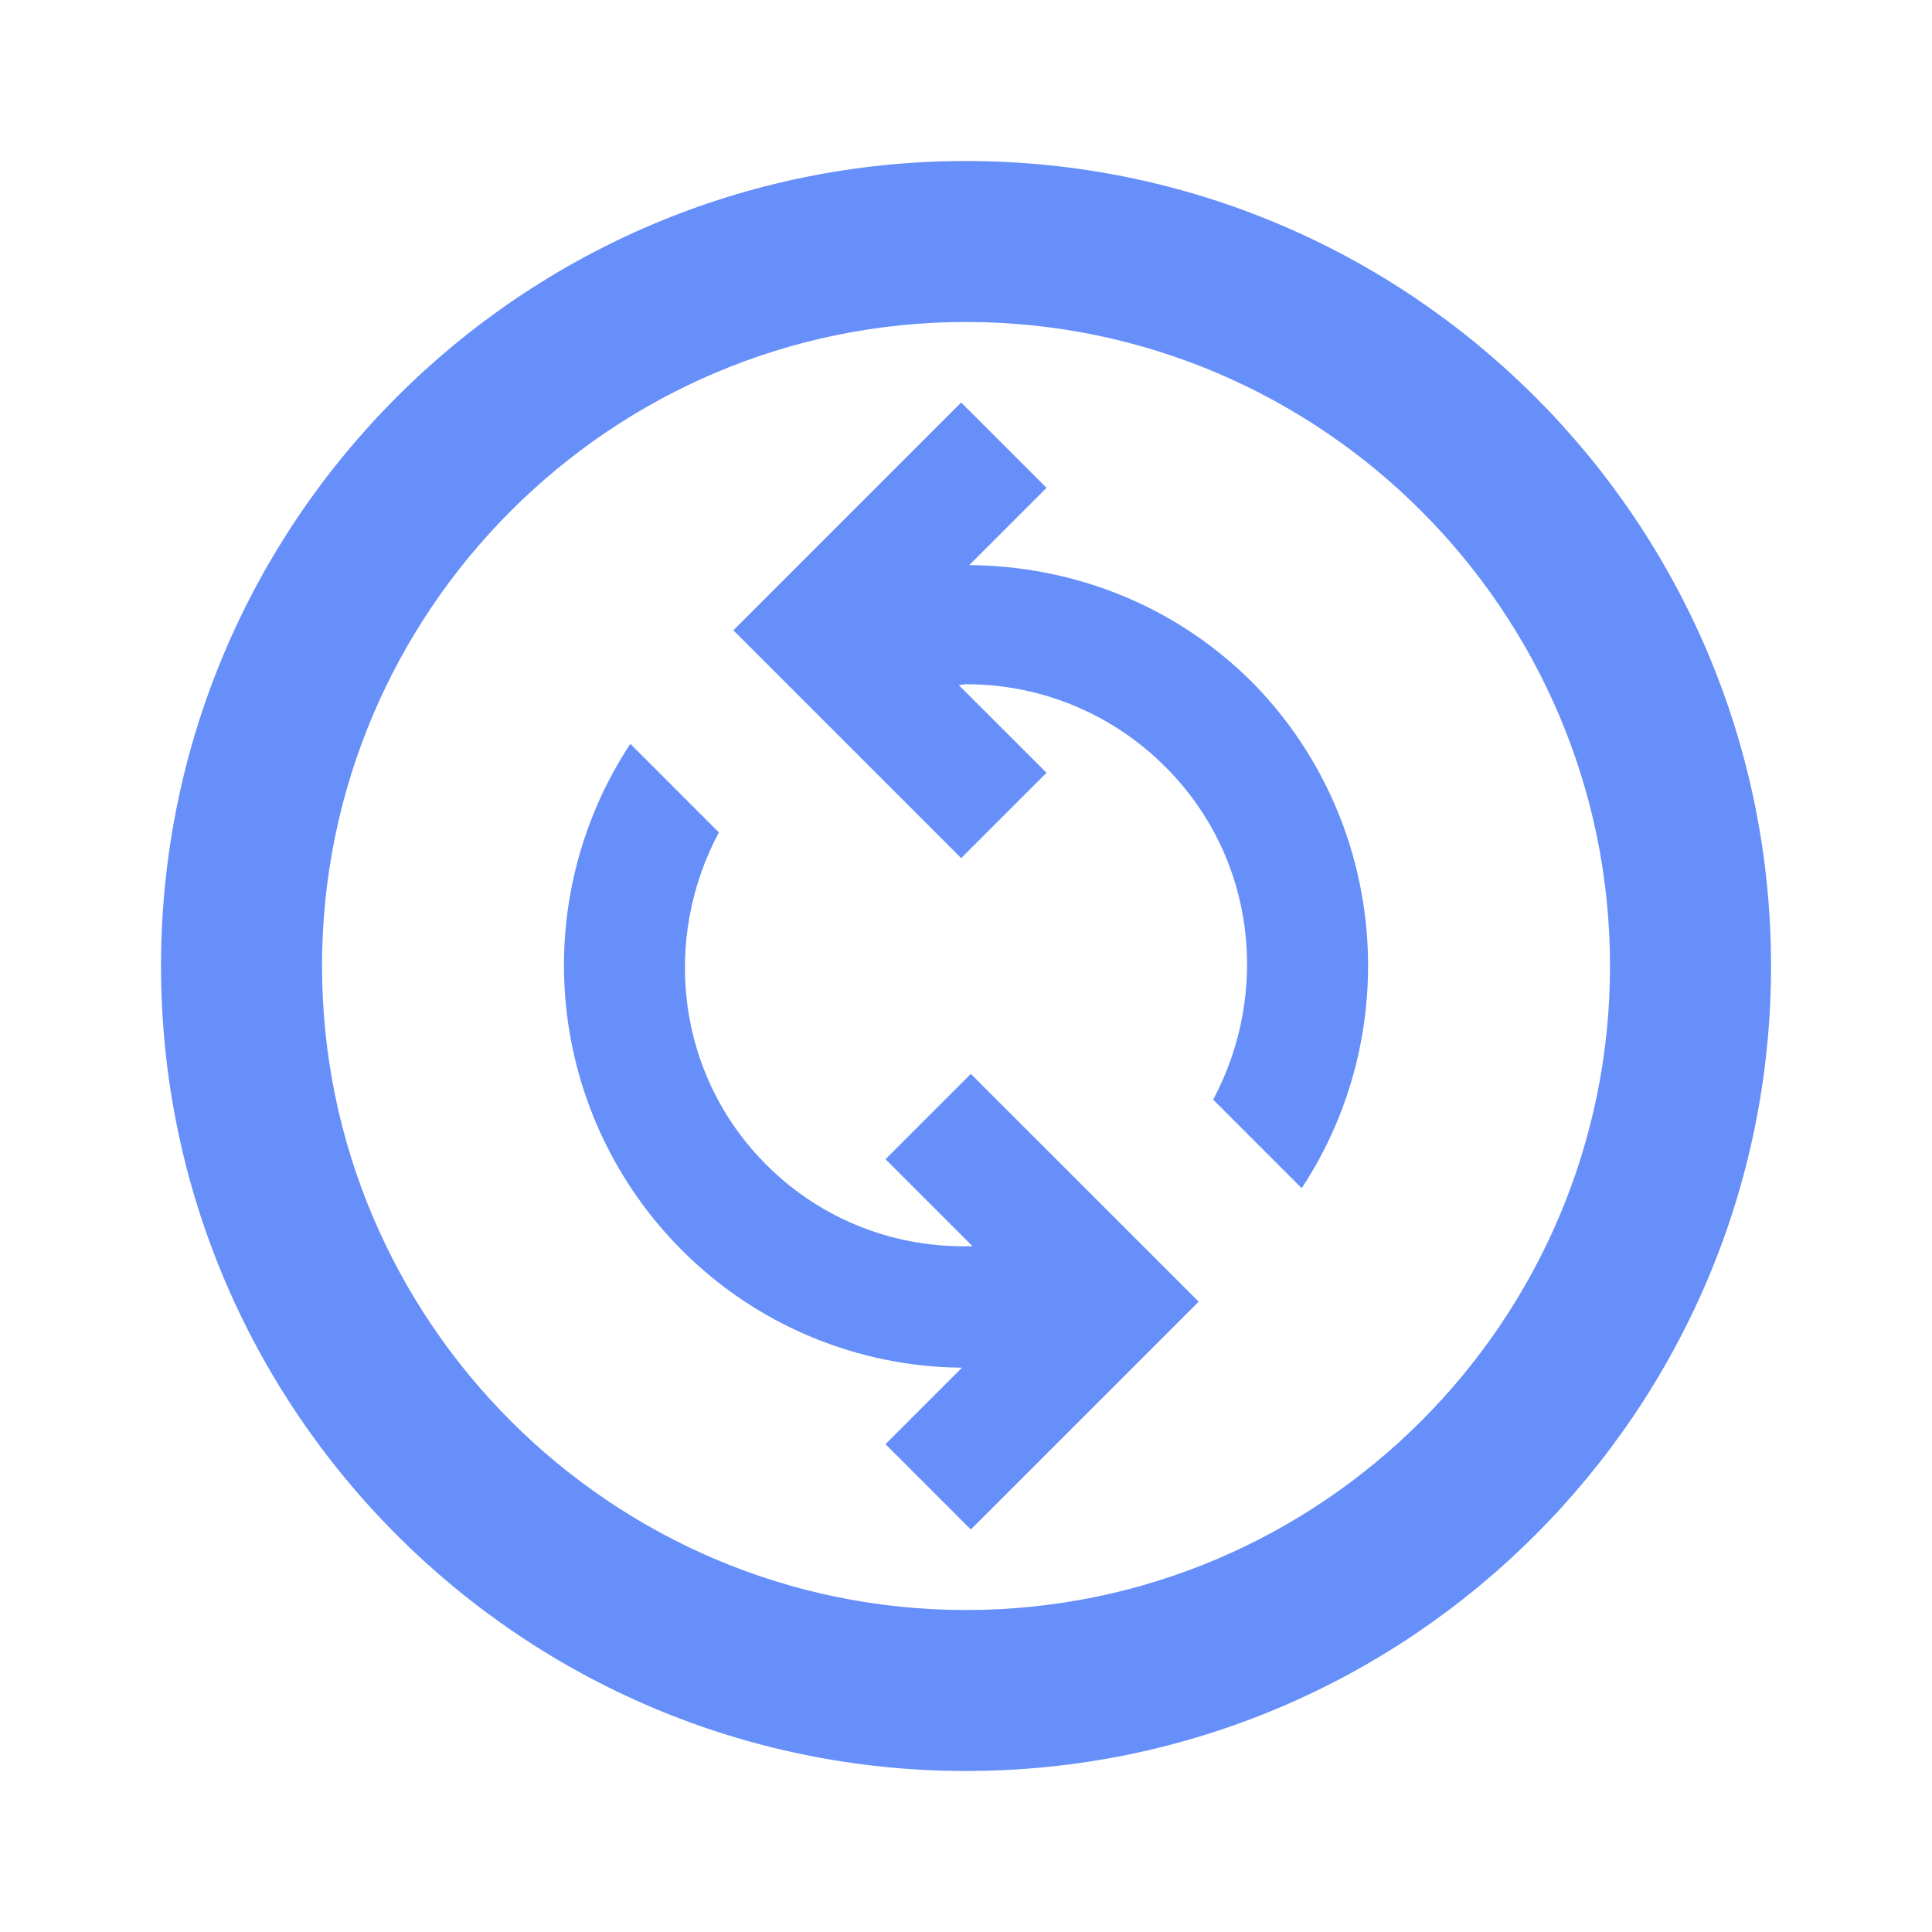 <svg width="44" height="44" viewBox="0 0 44 44" fill="none" xmlns="http://www.w3.org/2000/svg">
<g id="ic:outline-change-circle">
<path id="Vector" d="M22 3.667C11.88 3.667 3.667 11.88 3.667 22C3.667 32.12 11.88 40.333 22 40.333C32.12 40.333 40.334 32.12 40.334 22C40.334 11.88 32.12 3.667 22 3.667ZM22 36.667C13.915 36.667 7.334 30.085 7.334 22C7.334 13.915 13.915 7.333 22 7.333C30.085 7.333 36.667 13.915 36.667 22C36.667 30.085 30.085 36.667 22 36.667ZM29.645 27.06L27.629 25.043C28.93 22.605 28.6 19.525 26.547 17.472C25.952 16.872 25.244 16.396 24.463 16.072C23.683 15.747 22.845 15.582 22 15.583C21.945 15.583 21.89 15.602 21.835 15.602L23.834 17.6L21.89 19.543L16.702 14.355L21.89 9.167L23.834 11.11L22.074 12.87C24.402 12.888 26.712 13.75 28.49 15.51C31.607 18.645 31.992 23.503 29.645 27.06ZM27.299 29.645L22.11 34.833L20.167 32.89L21.909 31.148C19.513 31.13 17.221 30.168 15.529 28.472C14.036 26.978 13.105 25.015 12.891 22.915C12.677 20.814 13.194 18.704 14.355 16.94L16.372 18.957C15.07 21.395 15.4 24.475 17.454 26.528C18.737 27.812 20.442 28.435 22.147 28.38L20.167 26.4L22.11 24.457L27.299 29.645Z" fill="#668FFA"/>
</g>
</svg>
